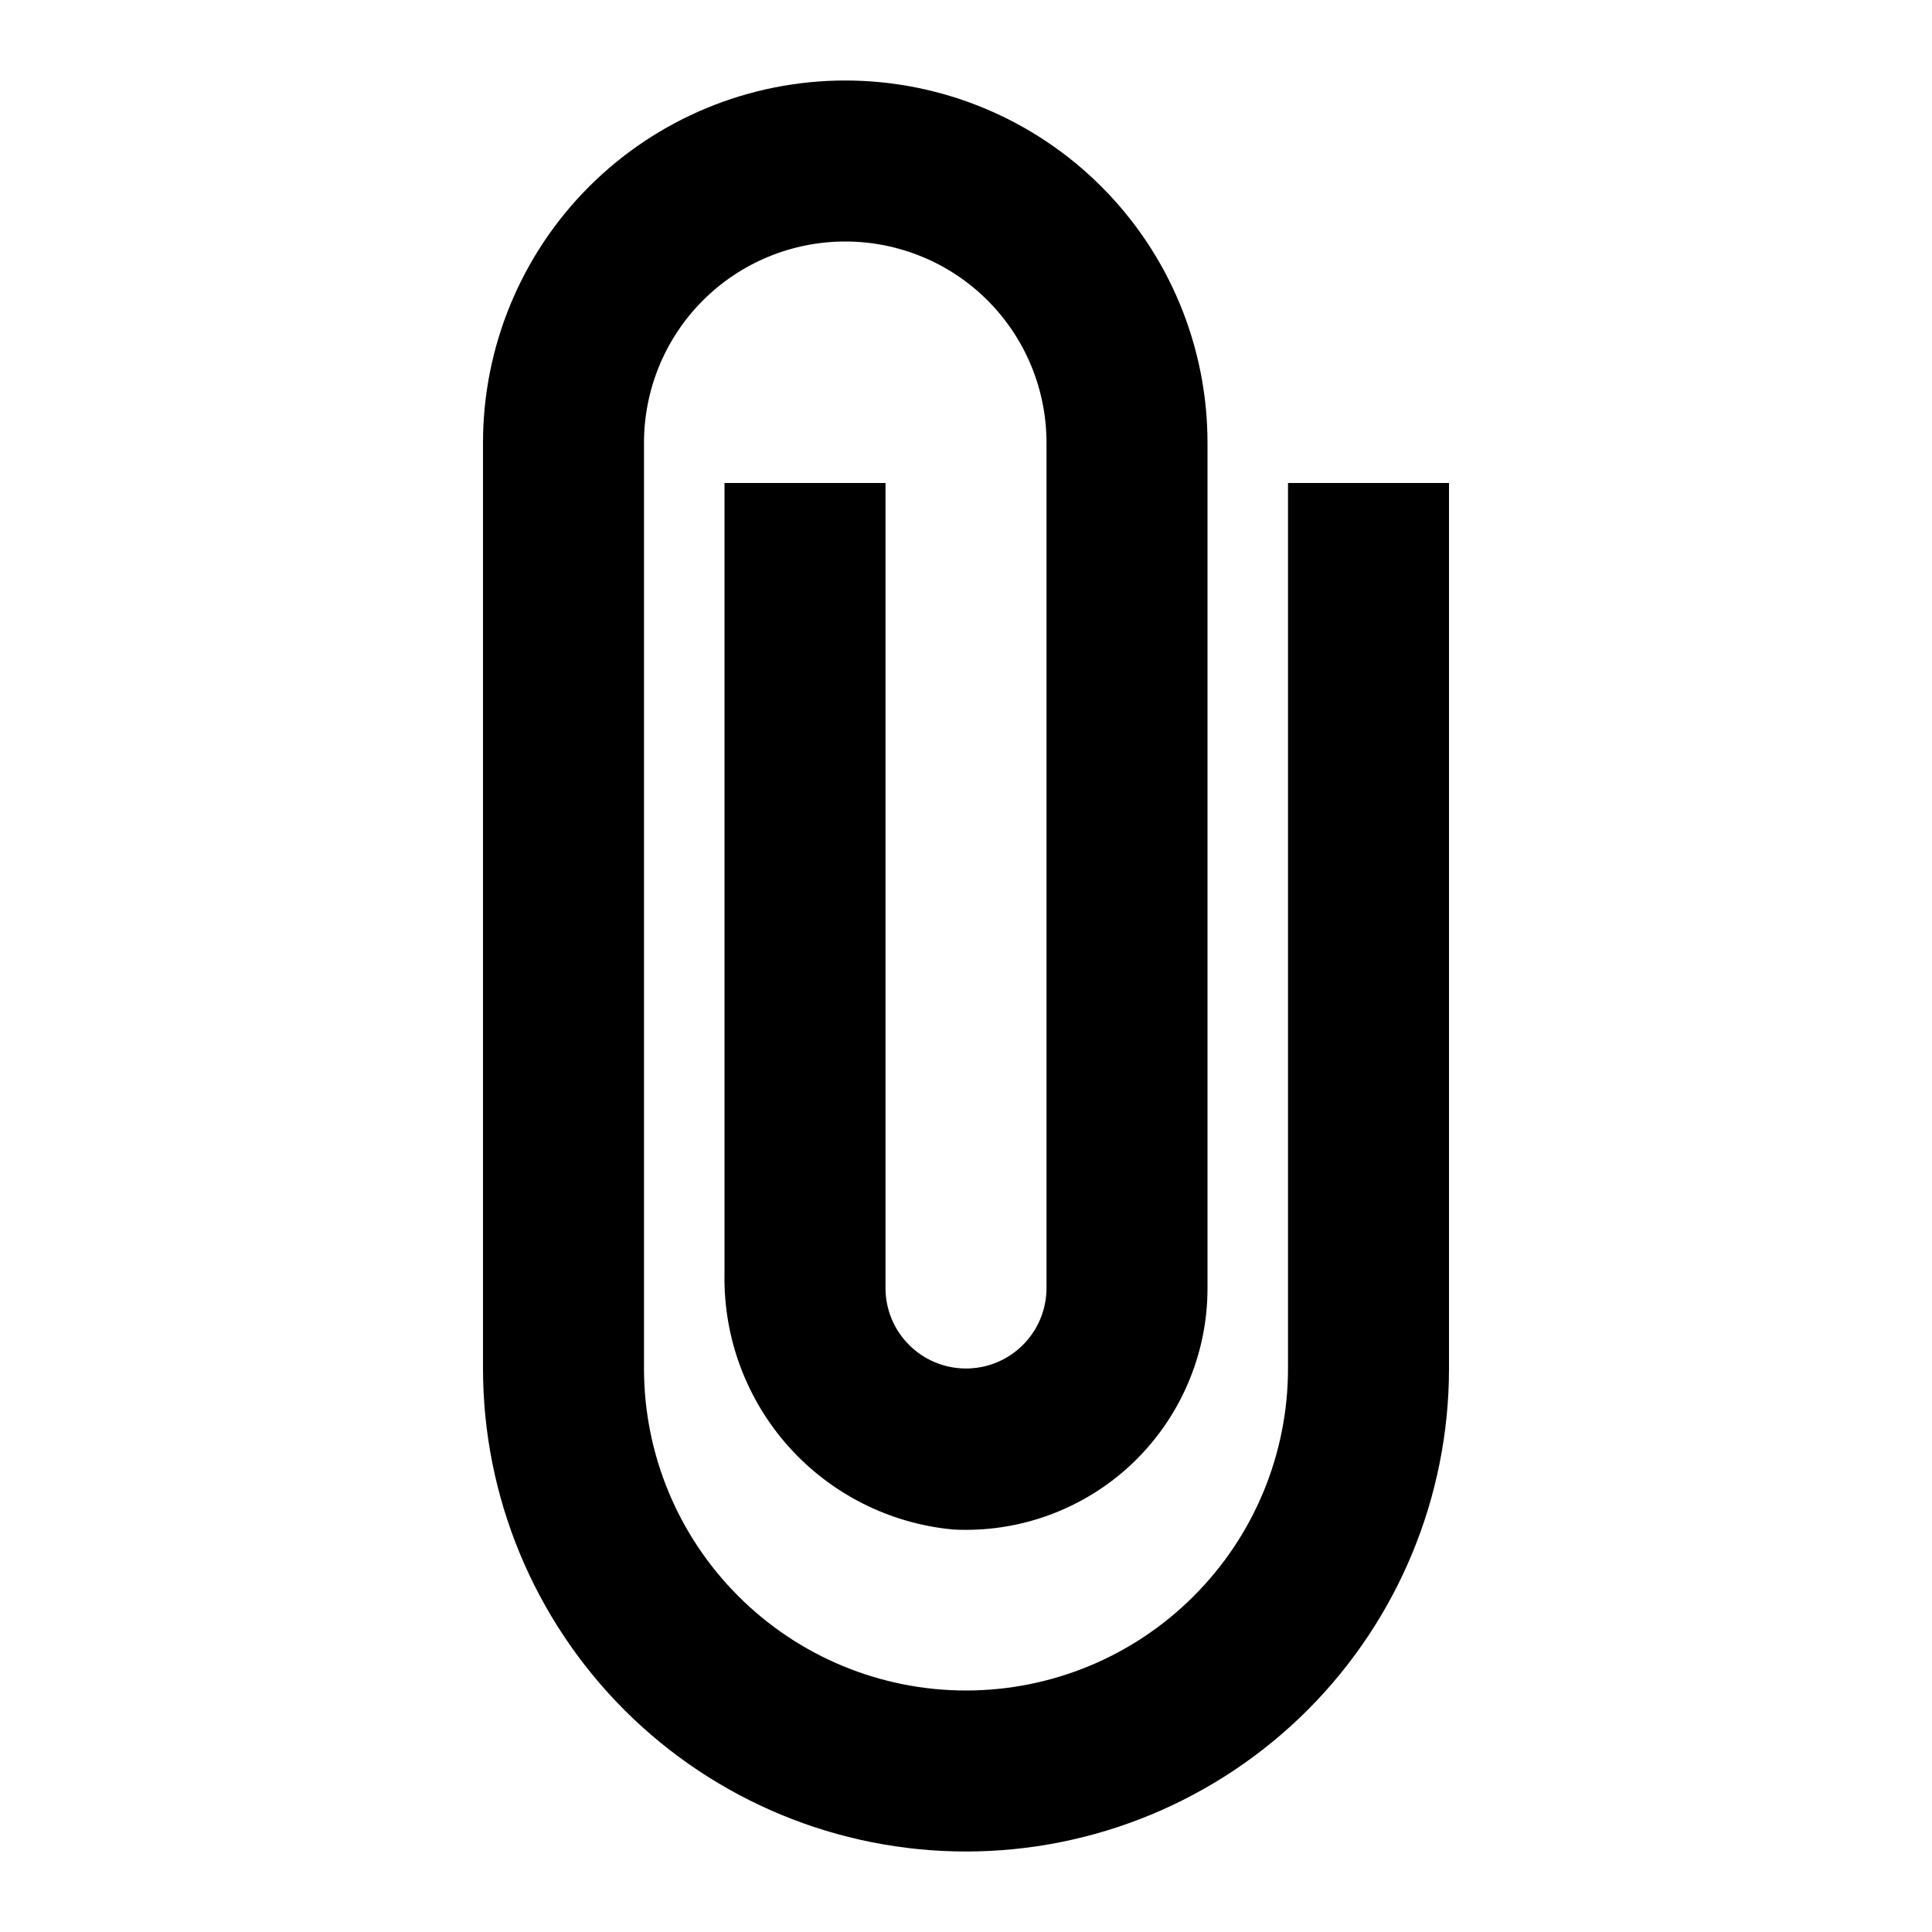 <svg id="attach_file" width="24" height="24" viewBox="0 0 24 24" xmlns="http://www.w3.org/2000/svg">
<path d="M16 6V17C16 18.061 15.579 19.078 14.828 19.828C14.078 20.579 13.061 21 12 21C10.939 21 9.922 20.579 9.172 19.828C8.421 19.078 8 18.061 8 17V5.5C8 4.837 8.263 4.201 8.732 3.732C9.201 3.263 9.837 3 10.5 3C11.163 3 11.799 3.263 12.268 3.732C12.737 4.201 13 4.837 13 5.5V16C13 16.265 12.895 16.52 12.707 16.707C12.52 16.895 12.265 17 12 17C11.735 17 11.48 16.895 11.293 16.707C11.105 16.52 11 16.265 11 16V6H9V15.83C8.987 16.619 9.272 17.384 9.798 17.972C10.325 18.56 11.054 18.927 11.84 19C12.247 19.022 12.655 18.96 13.037 18.819C13.42 18.678 13.77 18.461 14.066 18.18C14.361 17.899 14.597 17.561 14.757 17.186C14.918 16.811 15.001 16.408 15 16V5.5C15 4.307 14.526 3.162 13.682 2.318C12.838 1.474 11.694 1 10.5 1C9.307 1 8.162 1.474 7.318 2.318C6.474 3.162 6 4.307 6 5.5V17C6 18.591 6.632 20.117 7.757 21.243C8.883 22.368 10.409 23 12 23C13.591 23 15.117 22.368 16.243 21.243C17.368 20.117 18 18.591 18 17V6H16Z"/>
</svg>
